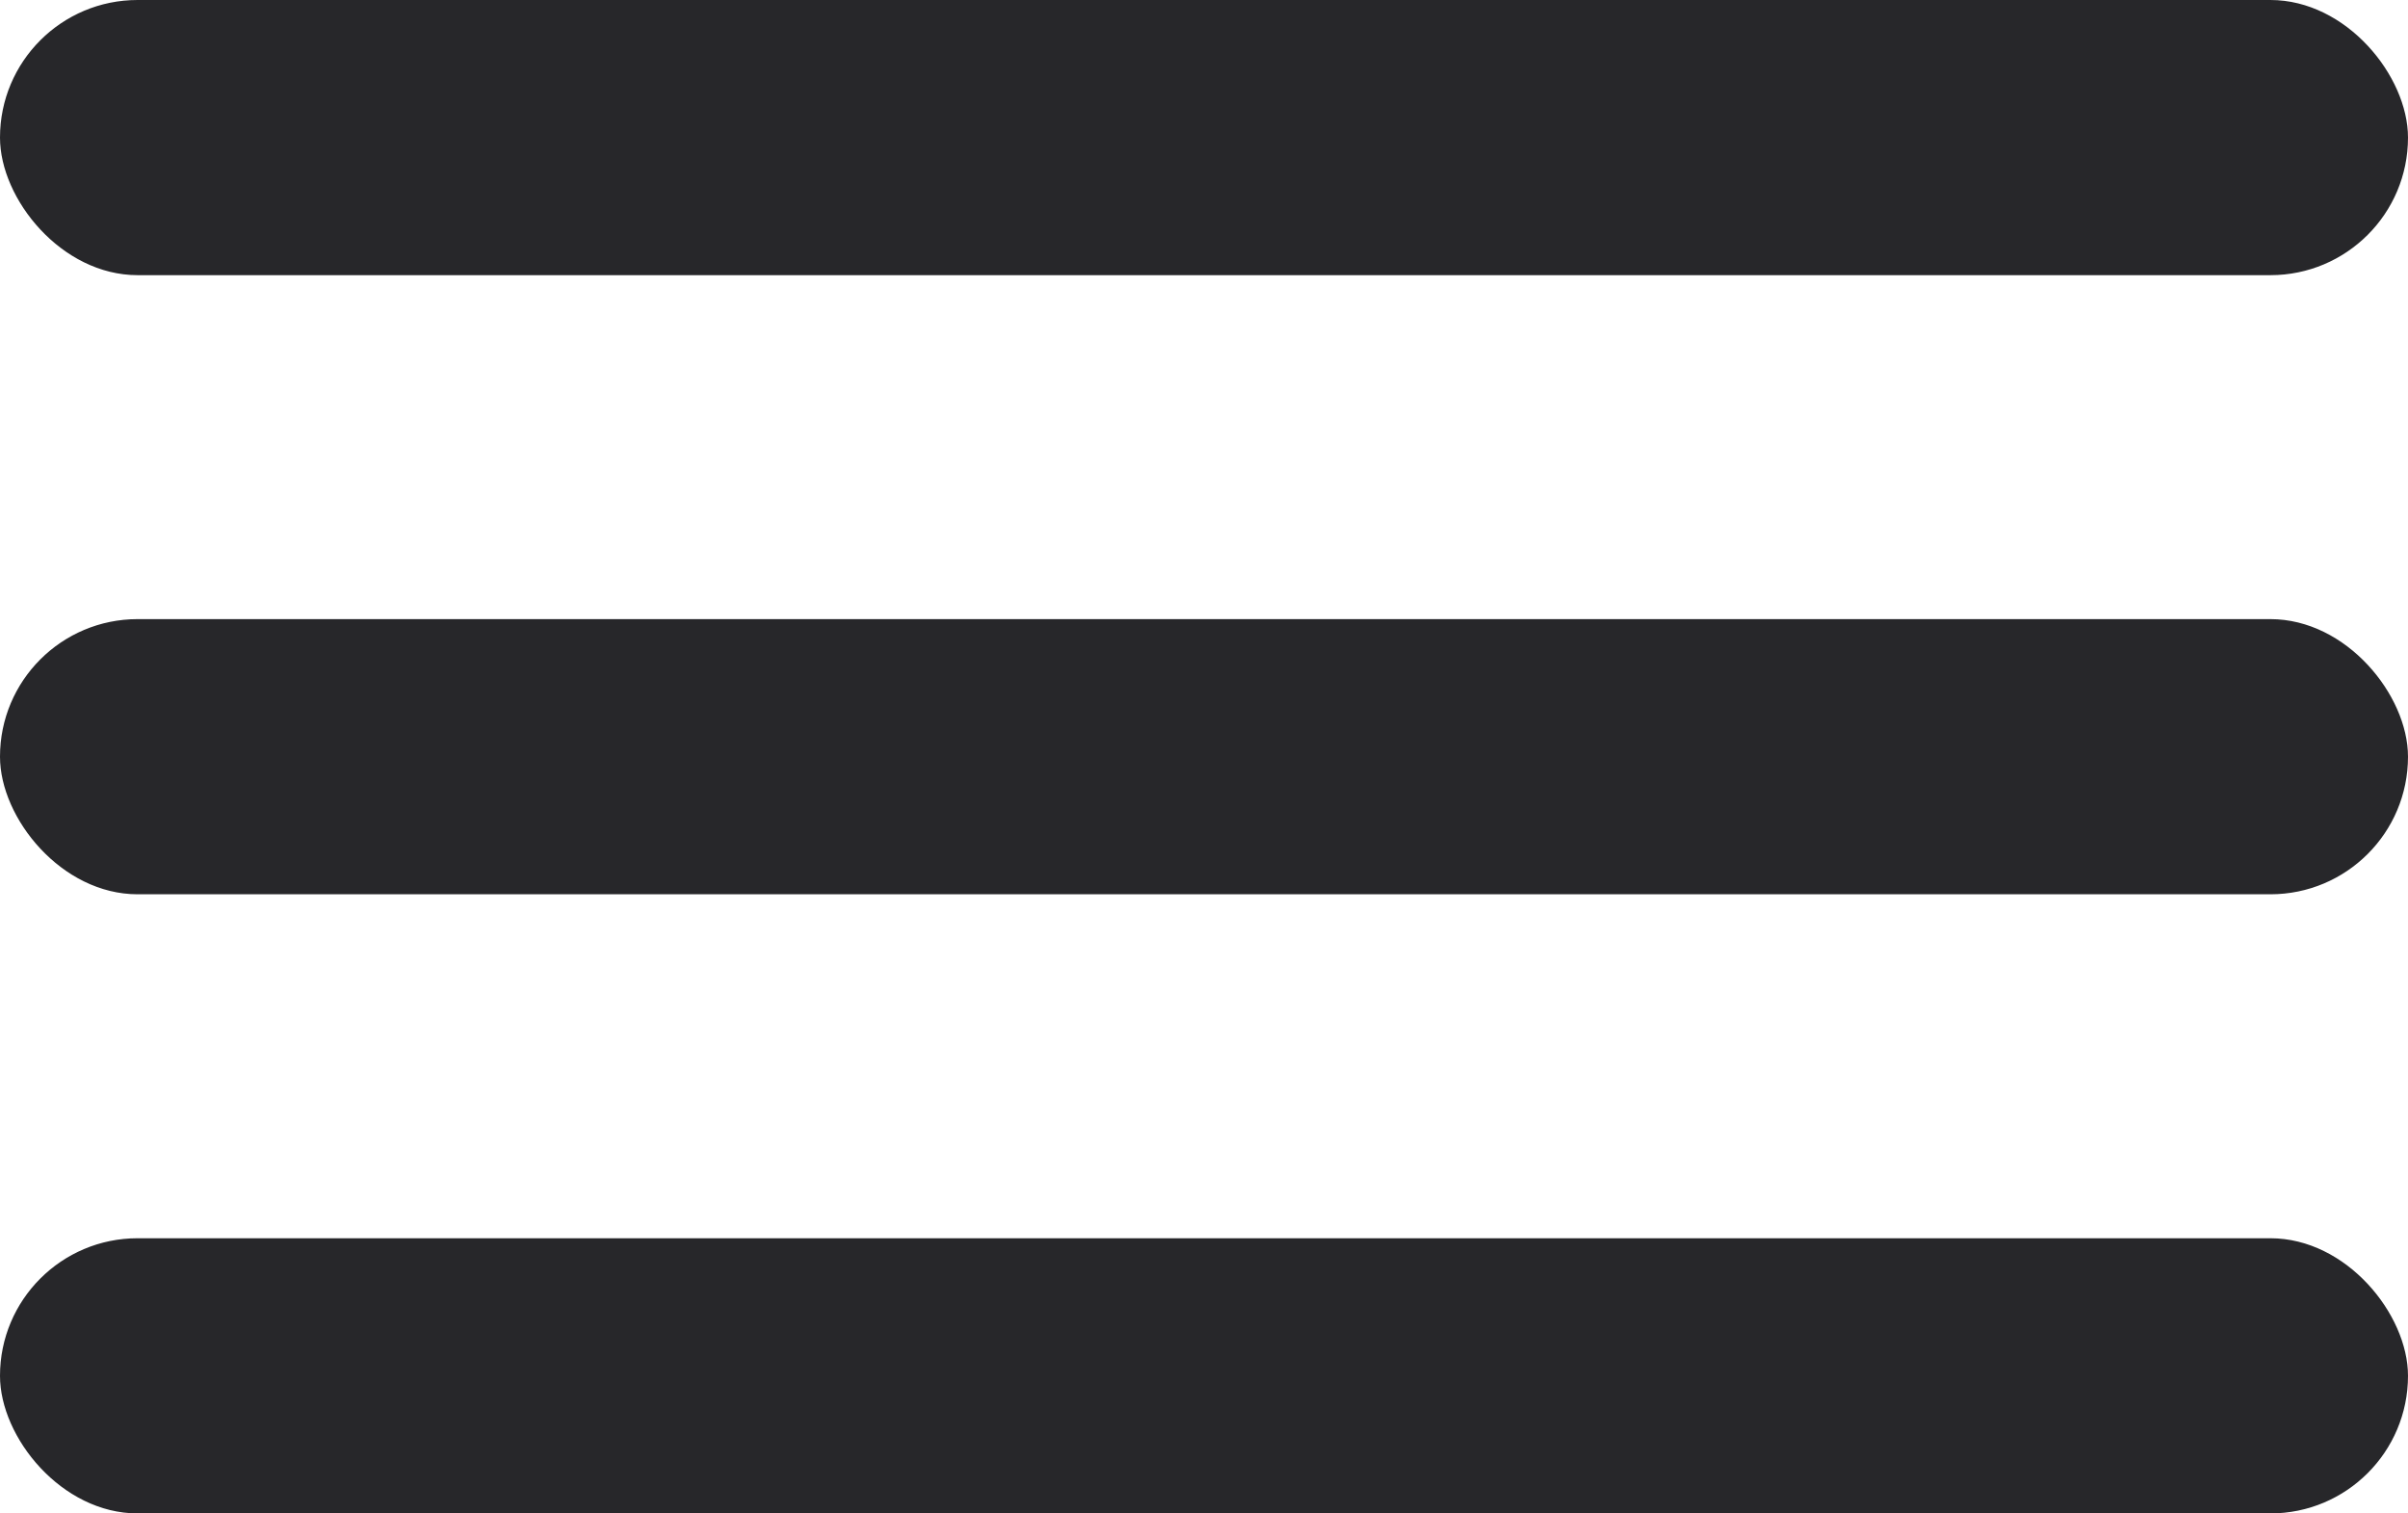 <svg width="35" height="22" viewBox="0 0 35 22" fill="none" xmlns="http://www.w3.org/2000/svg">
<rect width="35" height="4" rx="2" fill="#27272A"/>
<rect y="9" width="35" height="4" rx="2" fill="#27272A"/>
<rect y="18" width="35" height="4" rx="2" fill="#27272A"/>
</svg>
